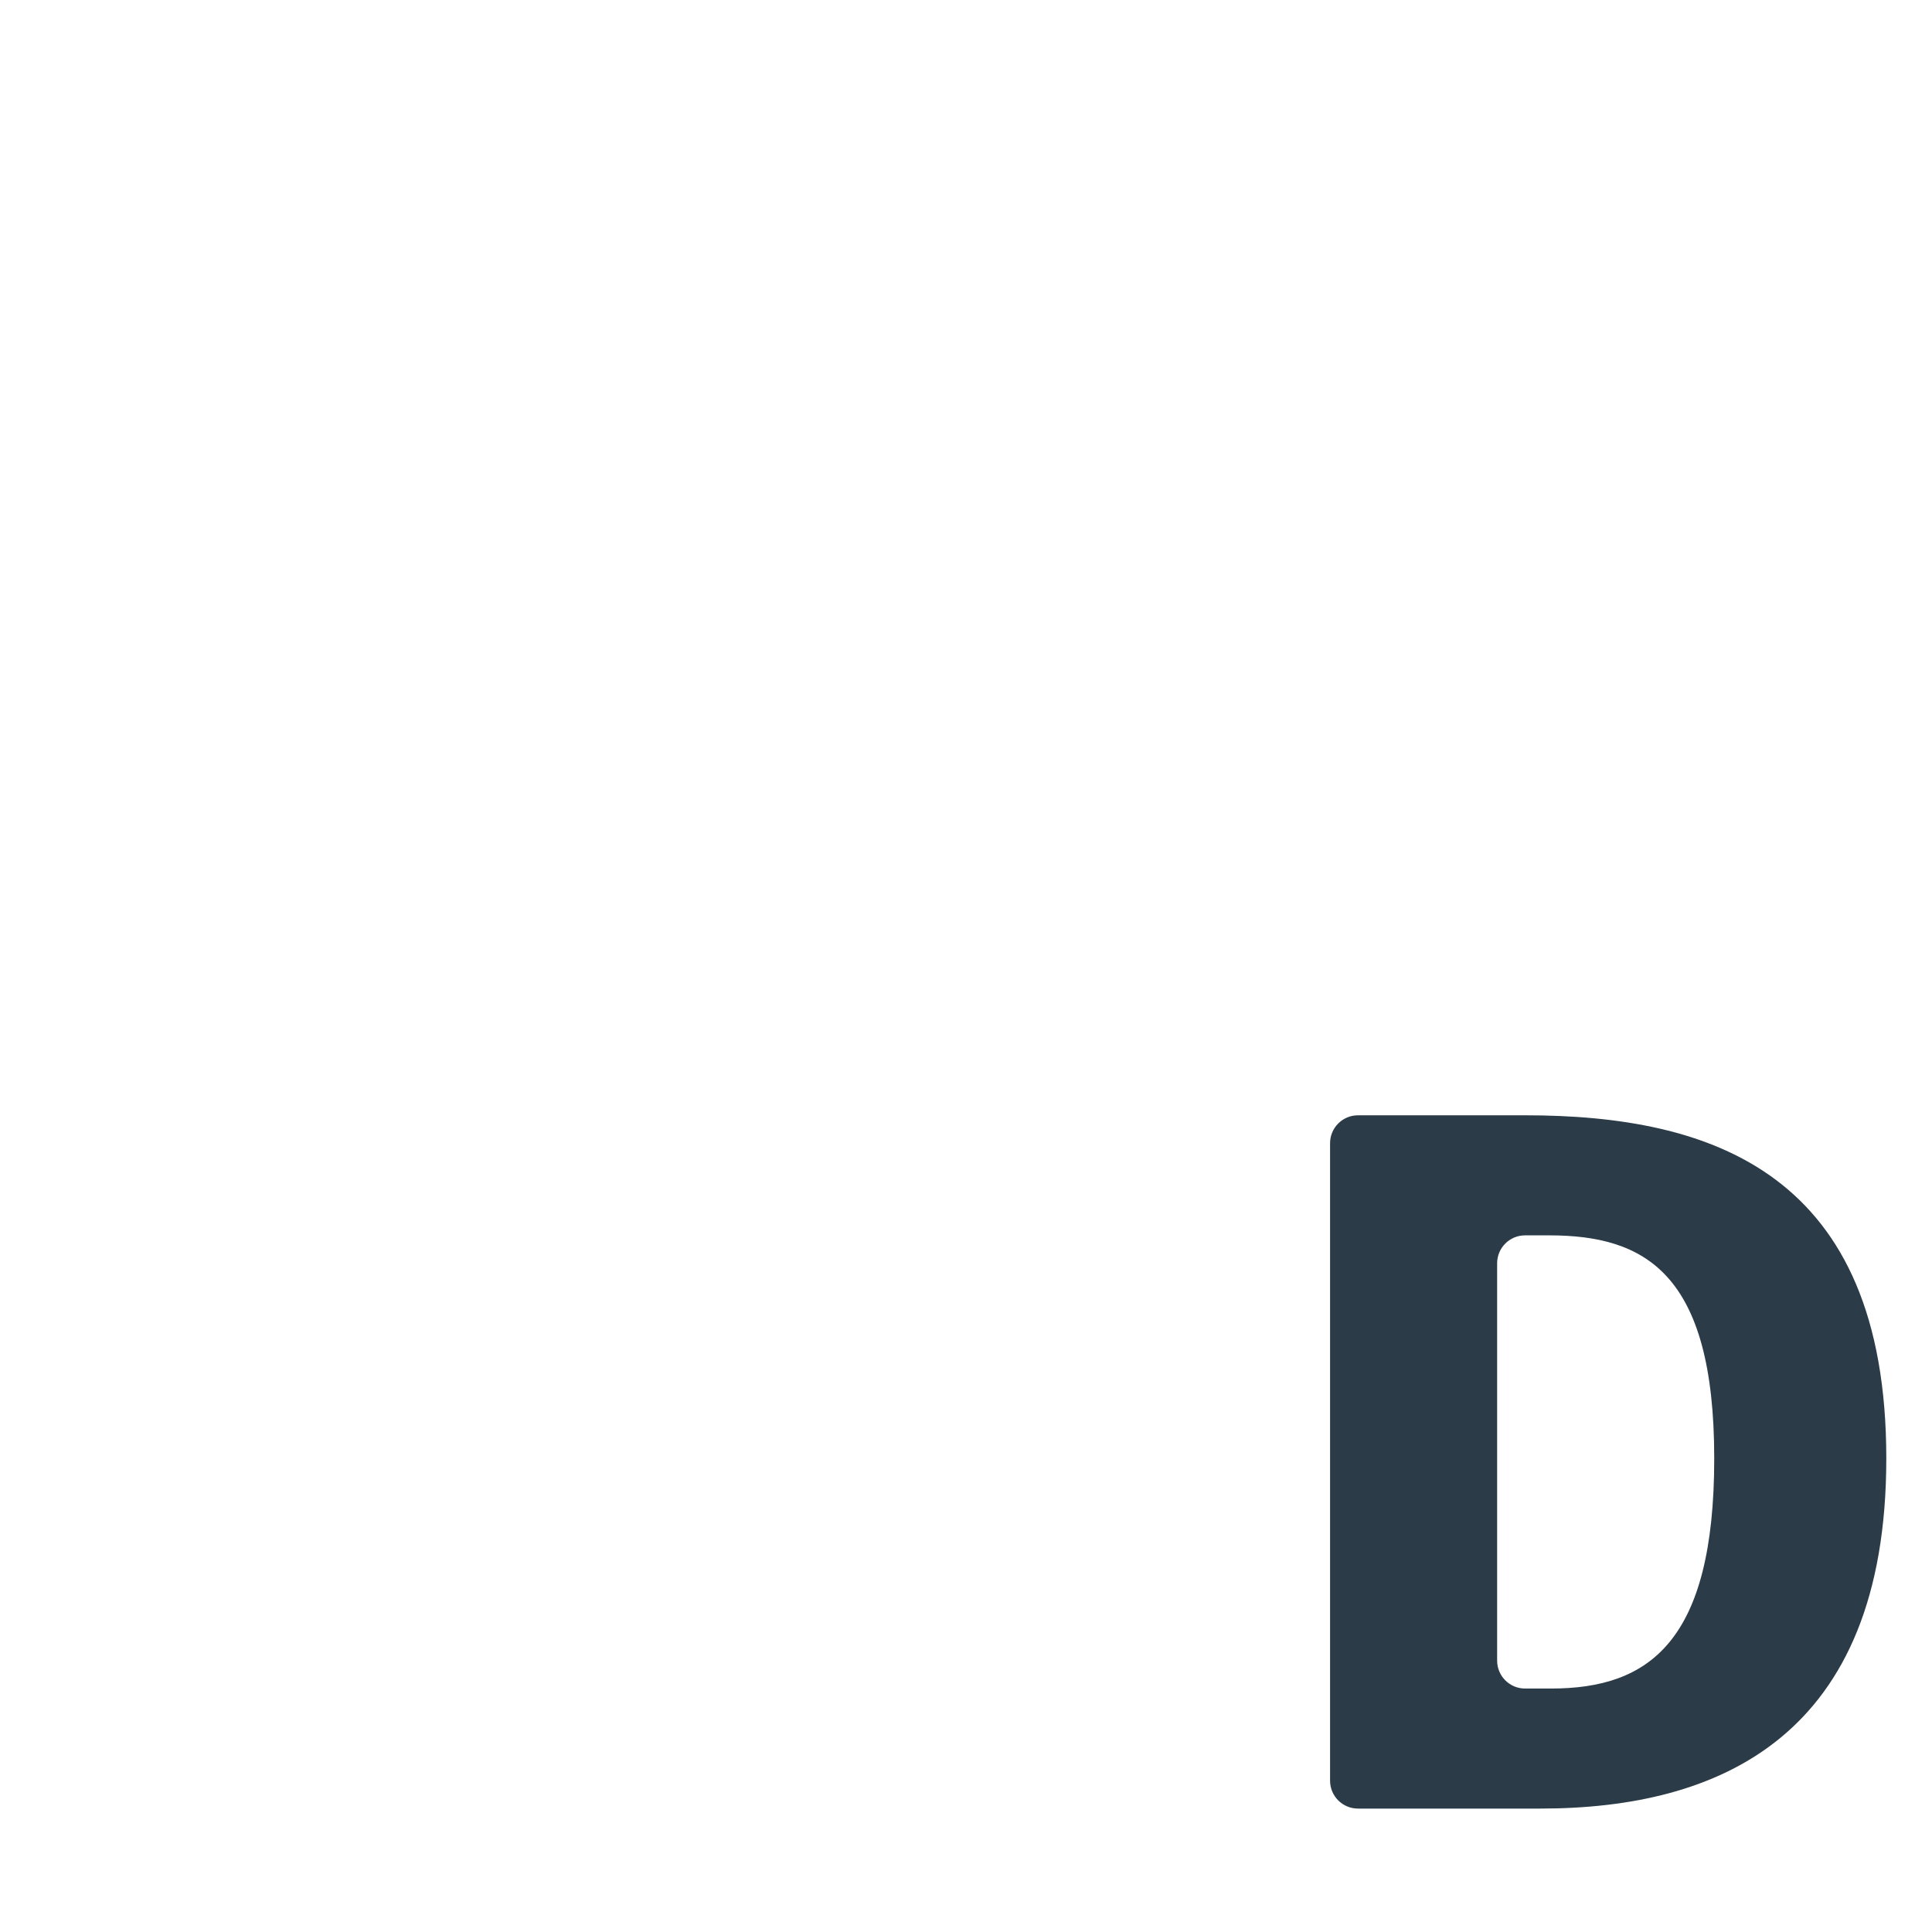 <?xml version="1.0" encoding="iso-8859-1"?>
<!-- Generator: Adobe Illustrator 18.1.1, SVG Export Plug-In . SVG Version: 6.00 Build 0)  -->
<!DOCTYPE svg PUBLIC "-//W3C//DTD SVG 1.1//EN" "http://www.w3.org/Graphics/SVG/1.1/DTD/svg11.dtd">
<svg version="1.1" xmlns="http://www.w3.org/2000/svg" xmlns:xlink="http://www.w3.org/1999/xlink" x="0px" y="0px"
	 viewBox="0 0 512 512" enable-background="new 0 0 512 512" xml:space="preserve">
<g id="Layer_5">
	<path fill="#2B3B47" d="M404.18,295.566c49.312,0,95.708,15.112,95.708,90.937c0,73.968-44.539,92.791-91.731,92.791h-48.276
		c-4.086,0-7.399-3.313-7.399-7.399v-168.93c0-4.086,3.313-7.399,7.399-7.399H404.18z M396.756,334.78v105.301
		c0,4.086,3.313,7.399,7.399,7.399h6.918c25.982,0,43.215-12.461,43.215-60.977c0-49.047-18.293-59.122-43.745-59.122h-6.388
		C400.069,327.381,396.756,330.693,396.756,334.78z"/>
</g>
<g id="Layer_1">
</g>
</svg>
